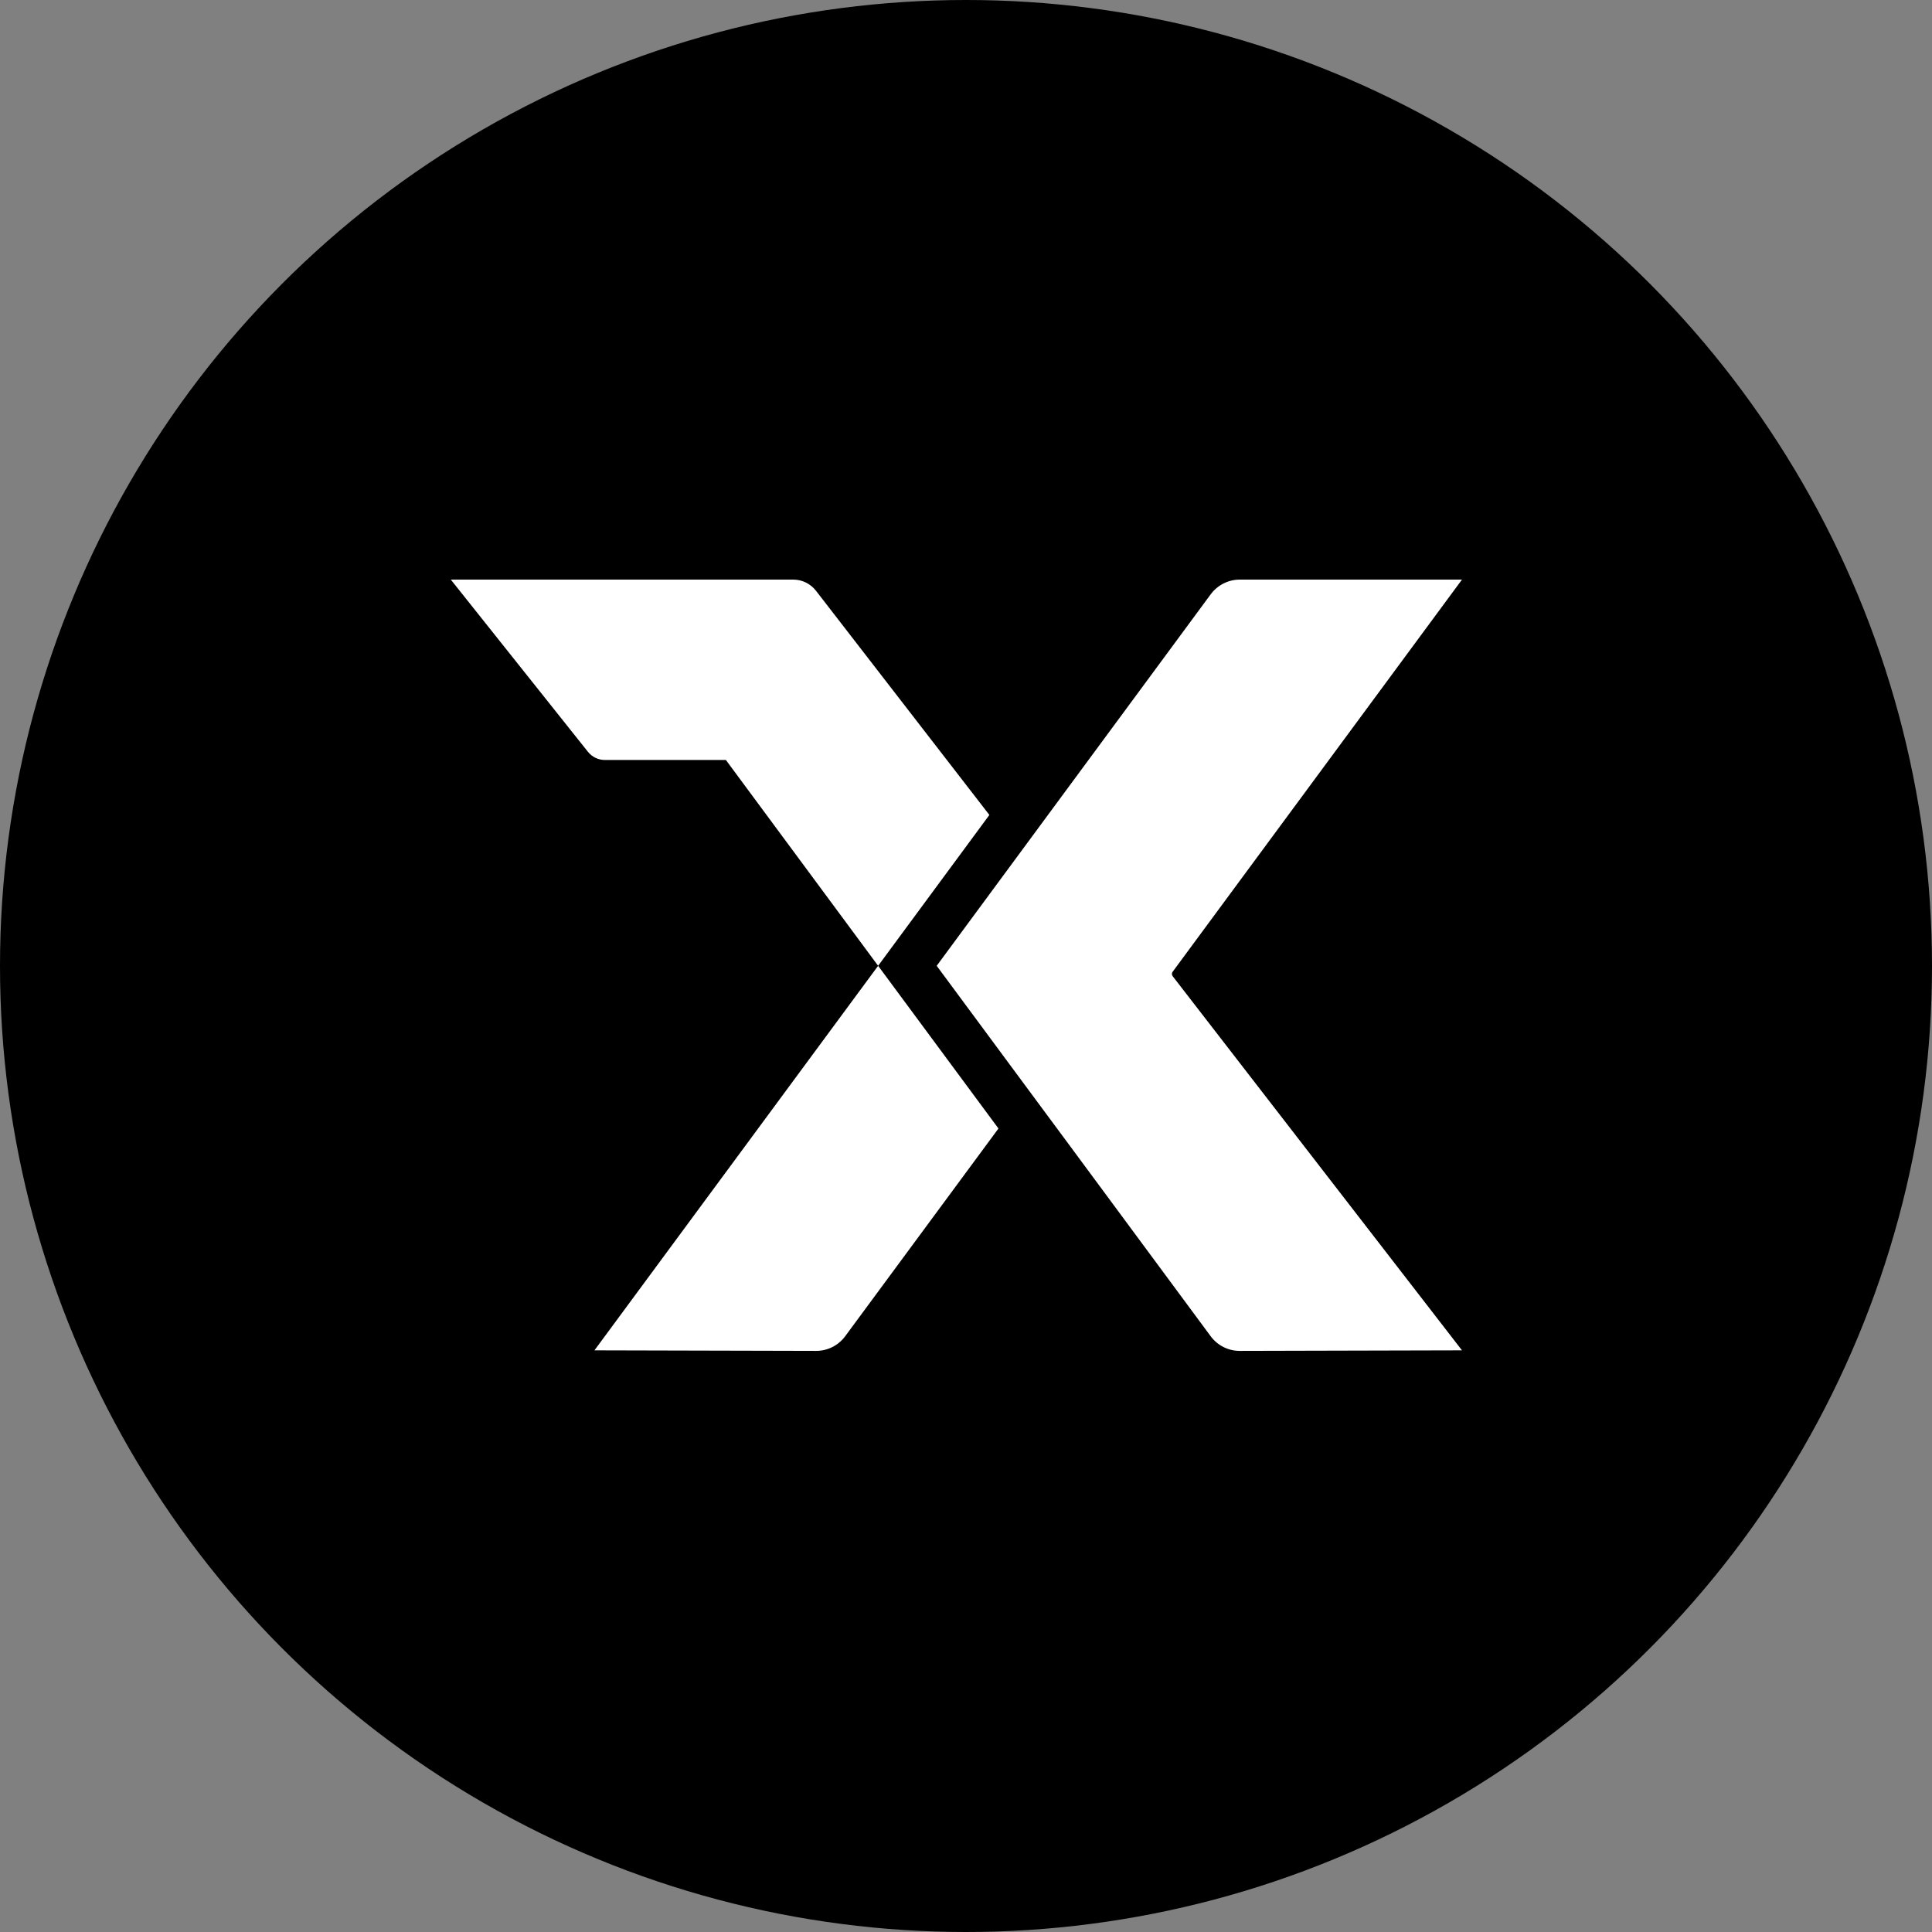 <svg xmlns="http://www.w3.org/2000/svg" width="60" height="60" viewBox="0 0 60 60">
    <rect x="0" y="0" width="60" height="60" fill="#808080" stroke="none"/>
    <g fill="none" fill-rule="evenodd">
        <g>
            <g transform="translate(-440 -40) translate(440 40)">
                <circle cx="30" cy="30" r="30" fill="#000"/>
                <g fill="#FFF" fill-rule="nonzero">
                    <path d="M4.46 23.936l6.884.017c.357.001.692-.168.904-.455l4.76-6.451-3.737-5.053-8.81 11.942zM10.635 0H0l4.259 5.348c.128.16.321.254.526.254h3.758l4.728 6.392 3.455-4.685-5.383-6.96c-.17-.22-.431-.349-.708-.349zM31.403 0h-6.9c-.357 0-.691.17-.903.456l-5.055 6.853-2.307 3.128-1.148 1.557 3.415 4.617.322.434 4.772 6.454c.212.287.548.455.904.454l6.9-.017-8.985-11.62c-.03-.04-.032-.095-.002-.135L31.403 0z" transform="translate(14 18)"/>
                </g>
            </g>
        </g>
    </g>
</svg>
